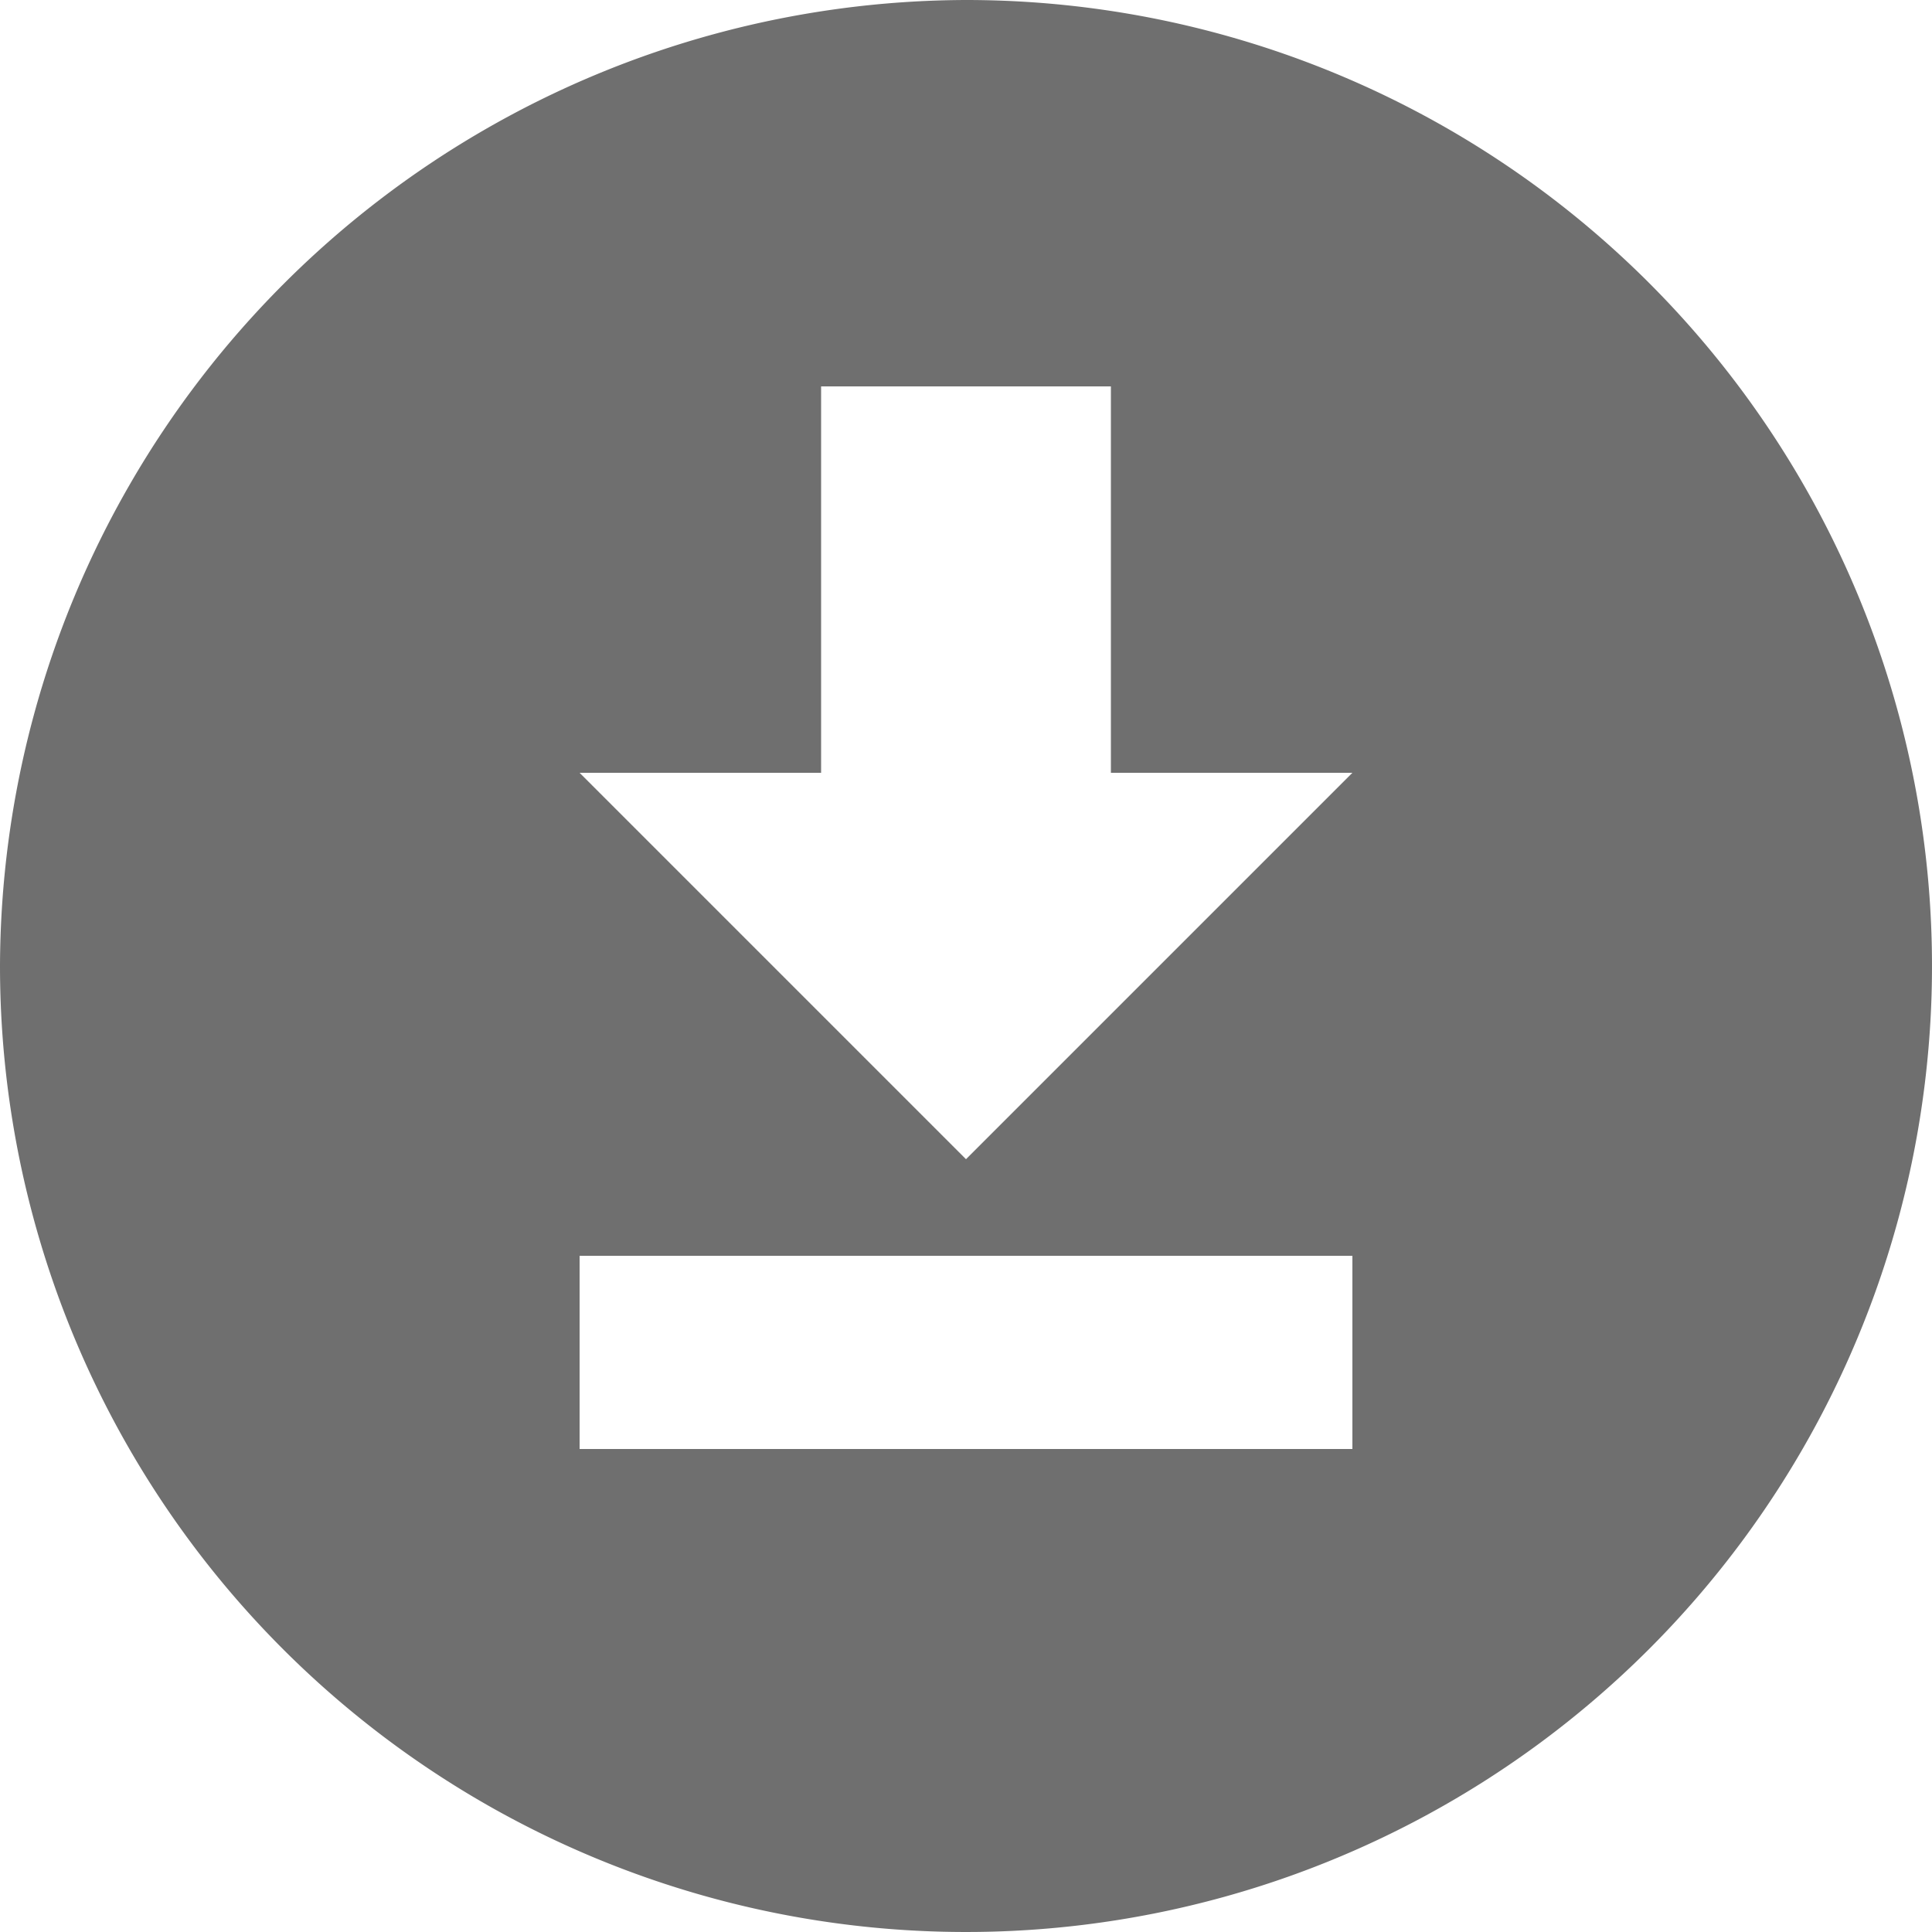<svg xmlns="http://www.w3.org/2000/svg" width="16" height="16" viewBox="0 0 16 16"><defs><style>.a{fill:#6f6f6f;}</style></defs><path class="a" d="M10,2a8,8,0,1,1-8,8,8.024,8.024,0,0,1,8-8M6.8,14h6.4V12.4H6.8V14m6.4-5.6h-2V5.2H8.8V8.4h-2L10,11.6Z" transform="translate(-2 -2)"/></svg>